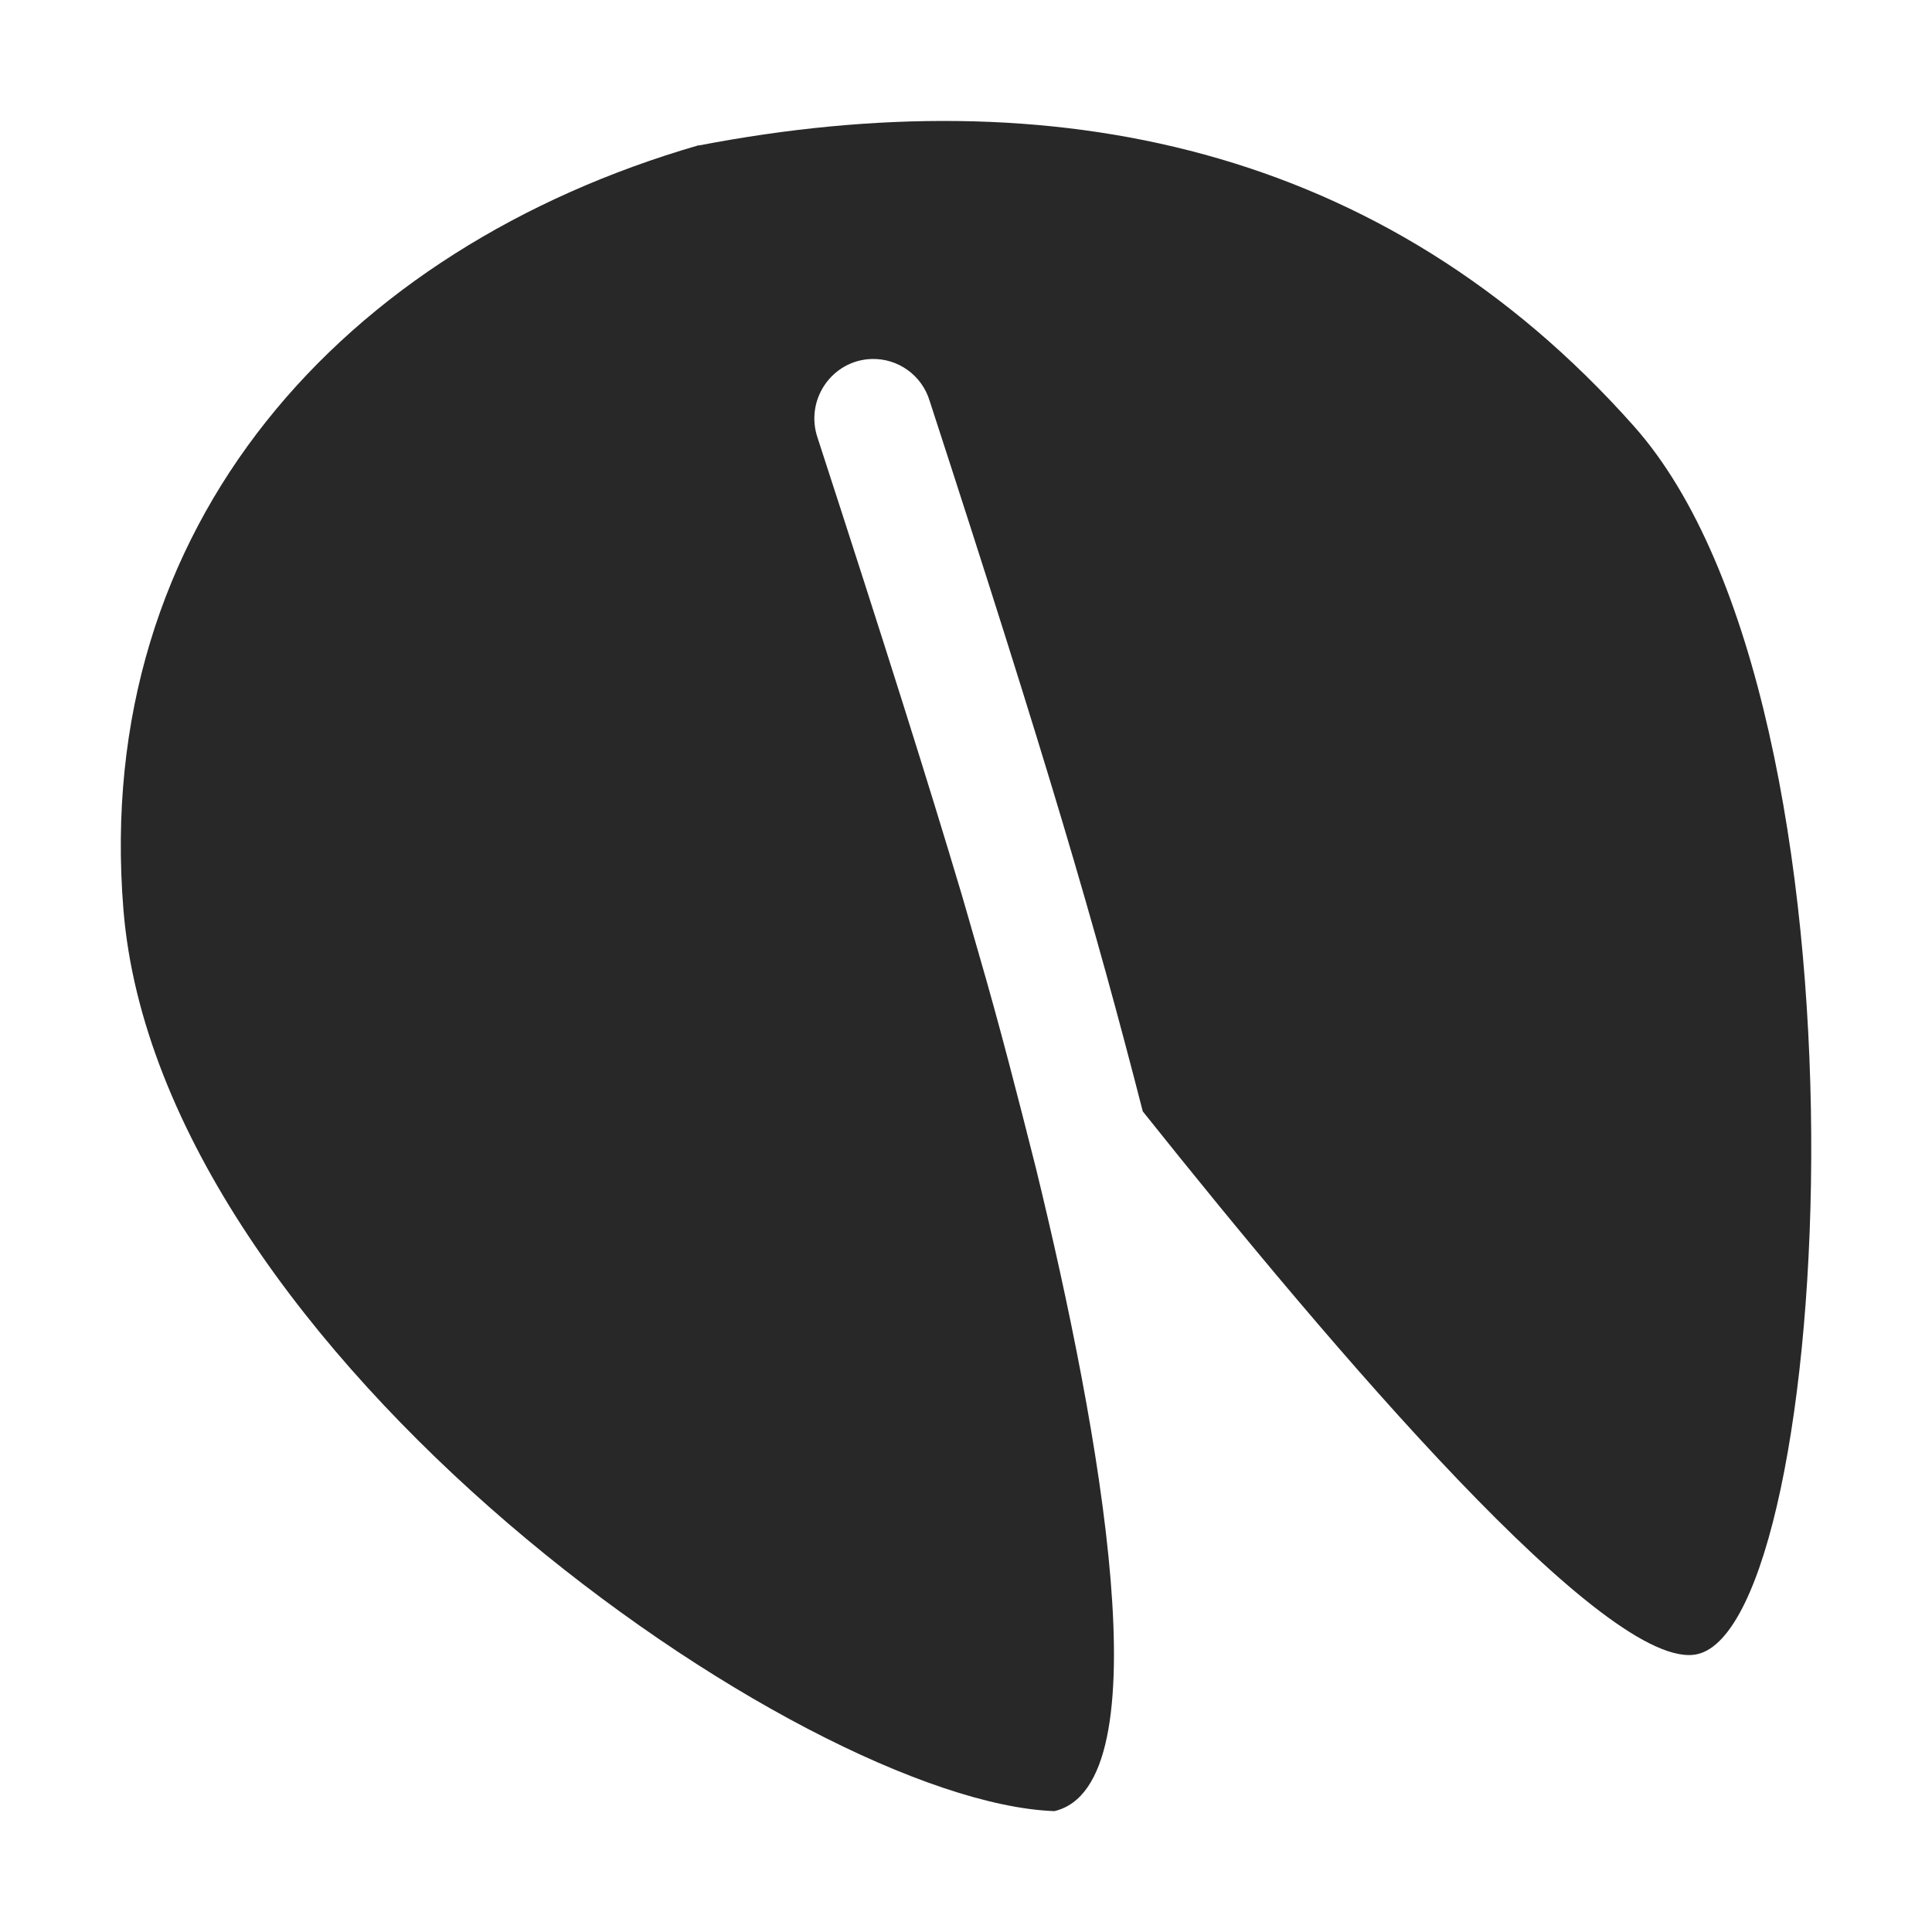 <svg width="16" height="16" version="1.1" xmlns="http://www.w3.org/2000/svg">
  <defs>
    <style id="current-color-scheme" type="text/css">.ColorScheme-Text { color:#282828; } .ColorScheme-Highlight { color:#458588; } .ColorScheme-NeutralText { color:#fe8019; } .ColorScheme-PositiveText { color:#689d6a; } .ColorScheme-NegativeText { color:#fb4934; }</style>
  </defs>
  <path class="ColorScheme-Text" d="m5.786 1.203c-2.944 0.852-5.022 3.142-4.764 6.328 0.297 3.676 5.624 7.392 7.71 7.468 0.909-0.215 0.383-3.125-0.152-5.321-0.15-0.594-0.301-1.185-0.474-1.779-0.056-0.192-0.123-0.431-0.141-0.489-0.285-0.956-0.63-2.048-1.194-3.784-0.107-0.314 0.118-0.642 0.446-0.653 0.22-0.007 0.418 0.135 0.482 0.347 0.979 3.008 1.366 4.331 1.765 5.884 1.571 1.969 3.855 4.662 4.593 4.495 1.138-0.26 1.551-7.836-0.526-10.17-2.076-2.337-4.825-2.886-7.745-2.324z" fill="currentColor"/>
</svg>

